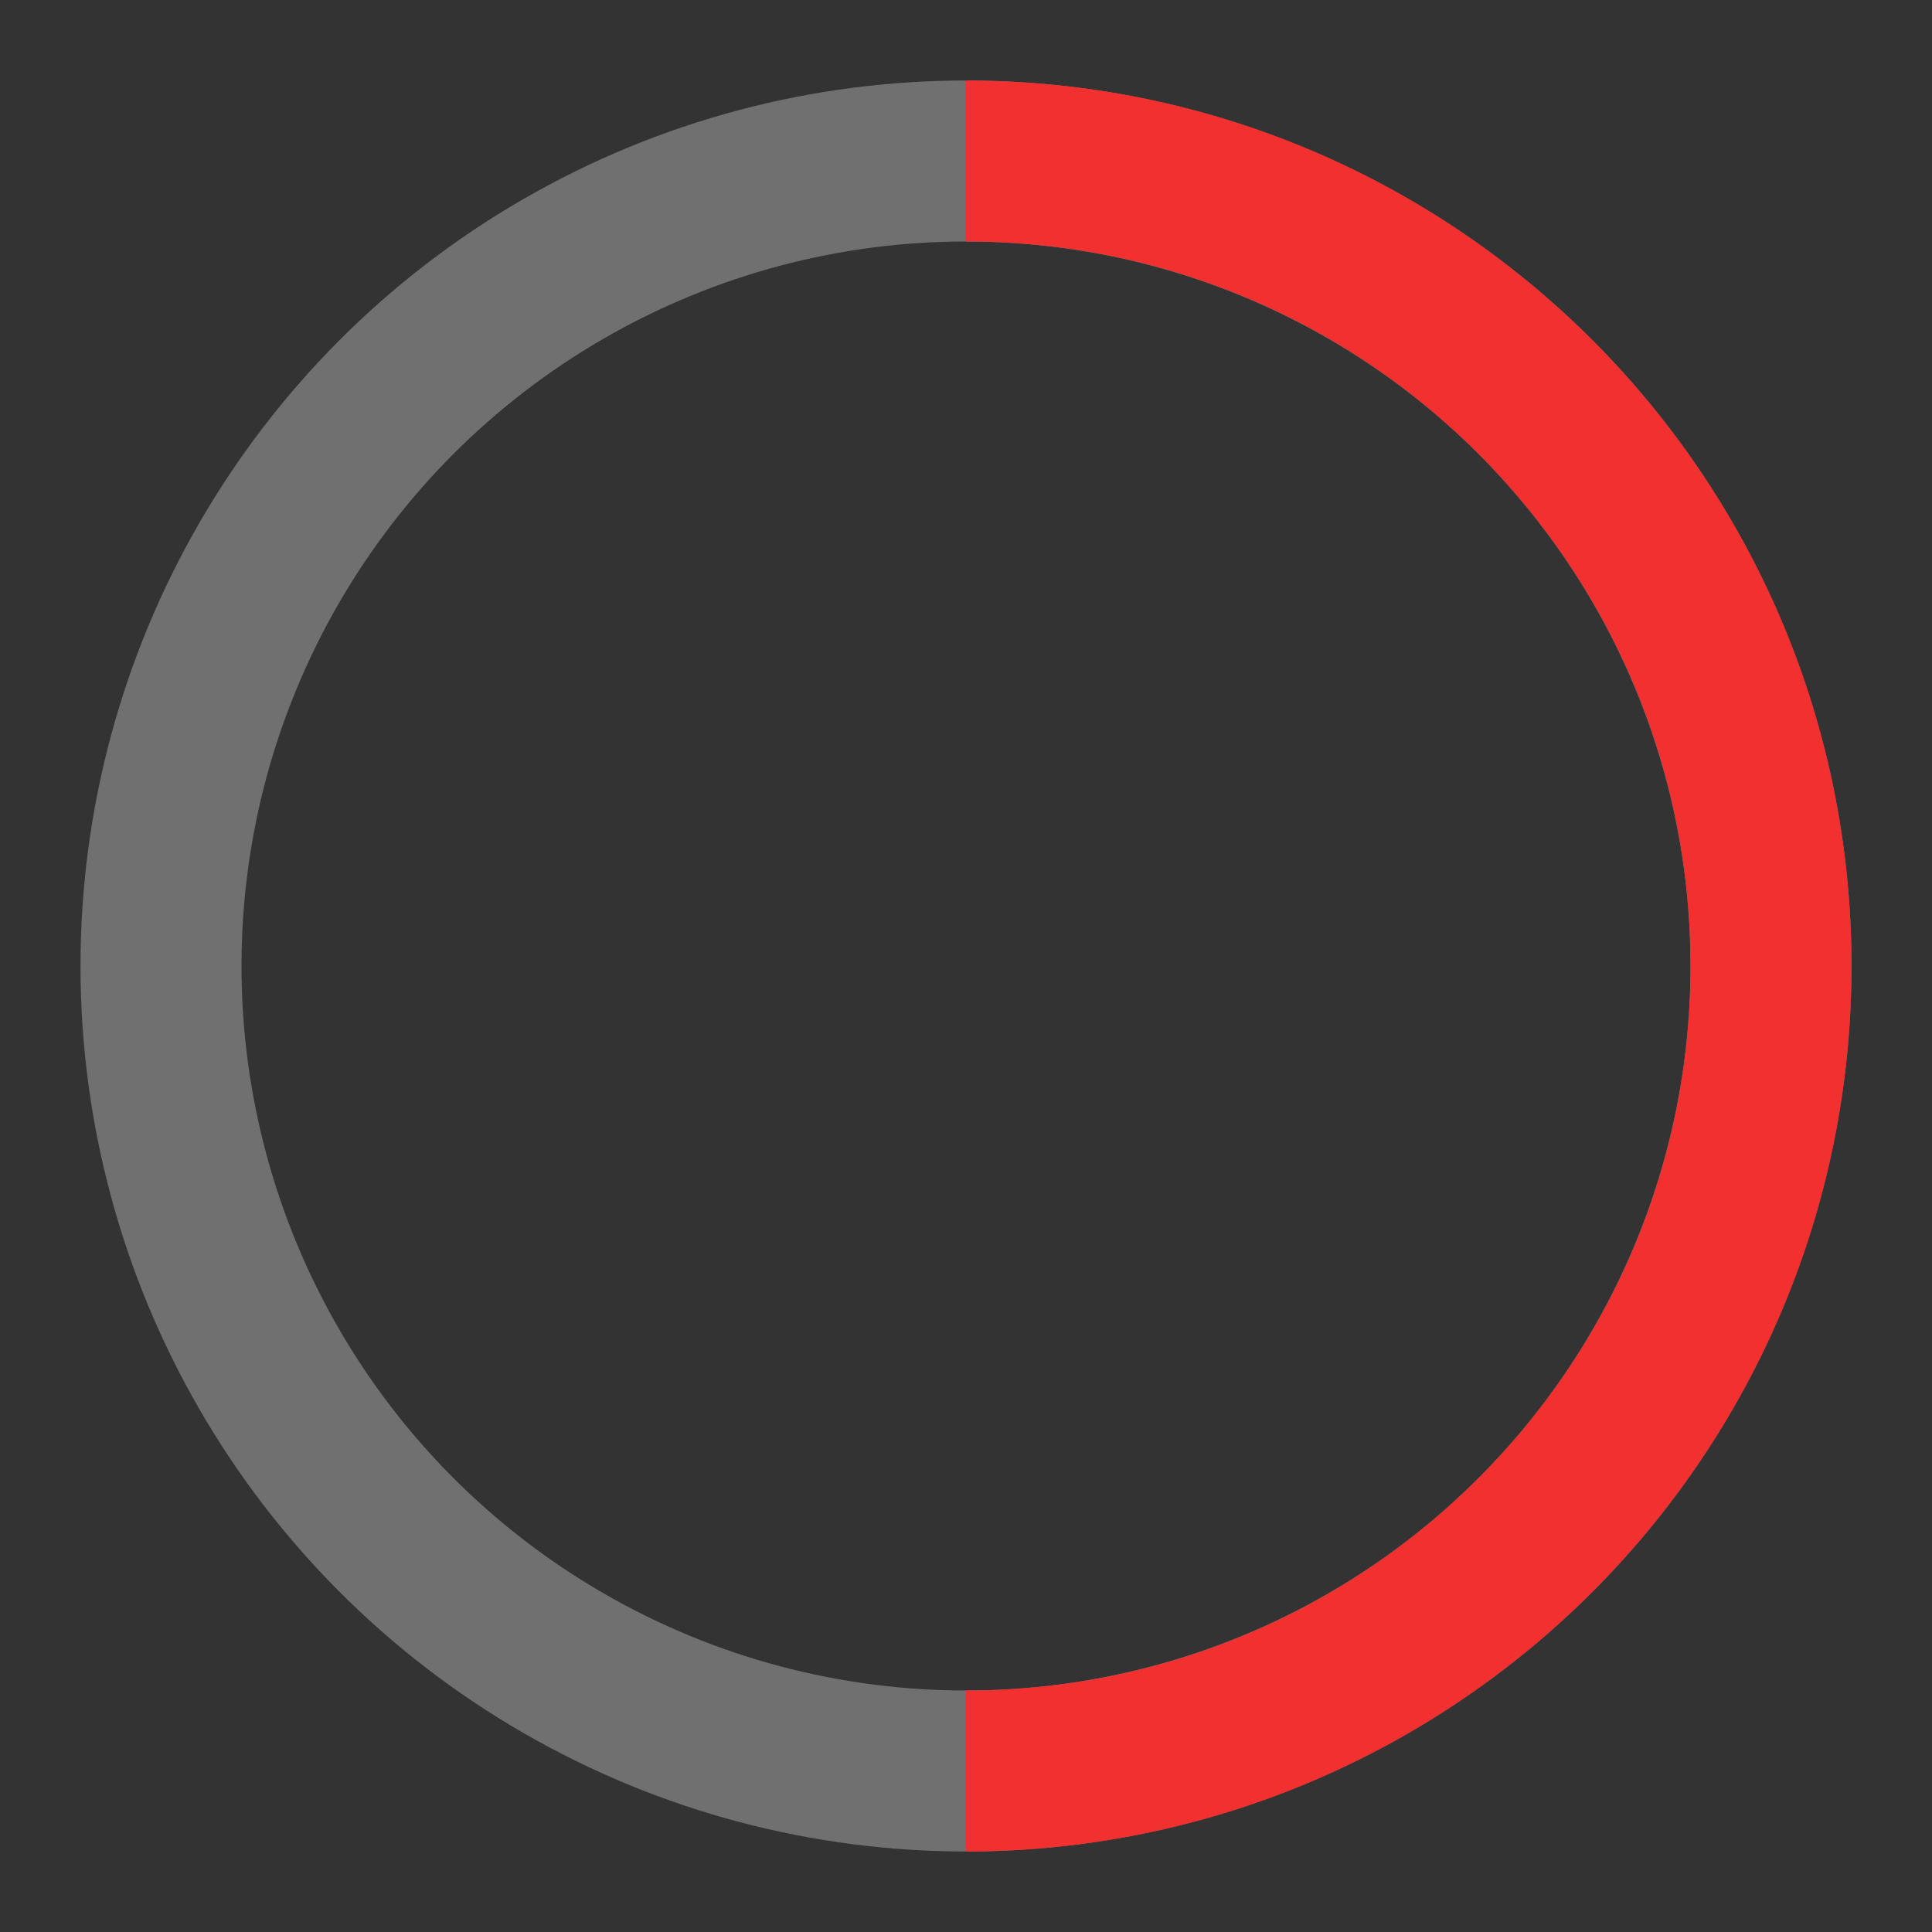 <svg xmlns="http://www.w3.org/2000/svg" width="24" height="24" viewBox="0 0 24 24"><rect x="0" y="0" width="24" height="24" fill="#333333" stroke="none"/><circle cx="12" cy="12" r="10" opacity=".3" fill="none" stroke="#fff" stroke-width="2"/><path id="spin" fill="none" stroke="#F23030" stroke-width="2" d="M12 22c5.523 0 10-4.477 10-10S17.523 2 12 2"><animateTransform attributeType="xml" attributeName="transform" type="rotate" from="0 12 12" to="360 12 12" dur="0.5s" repeatCount="indefinite"/></path></svg>
